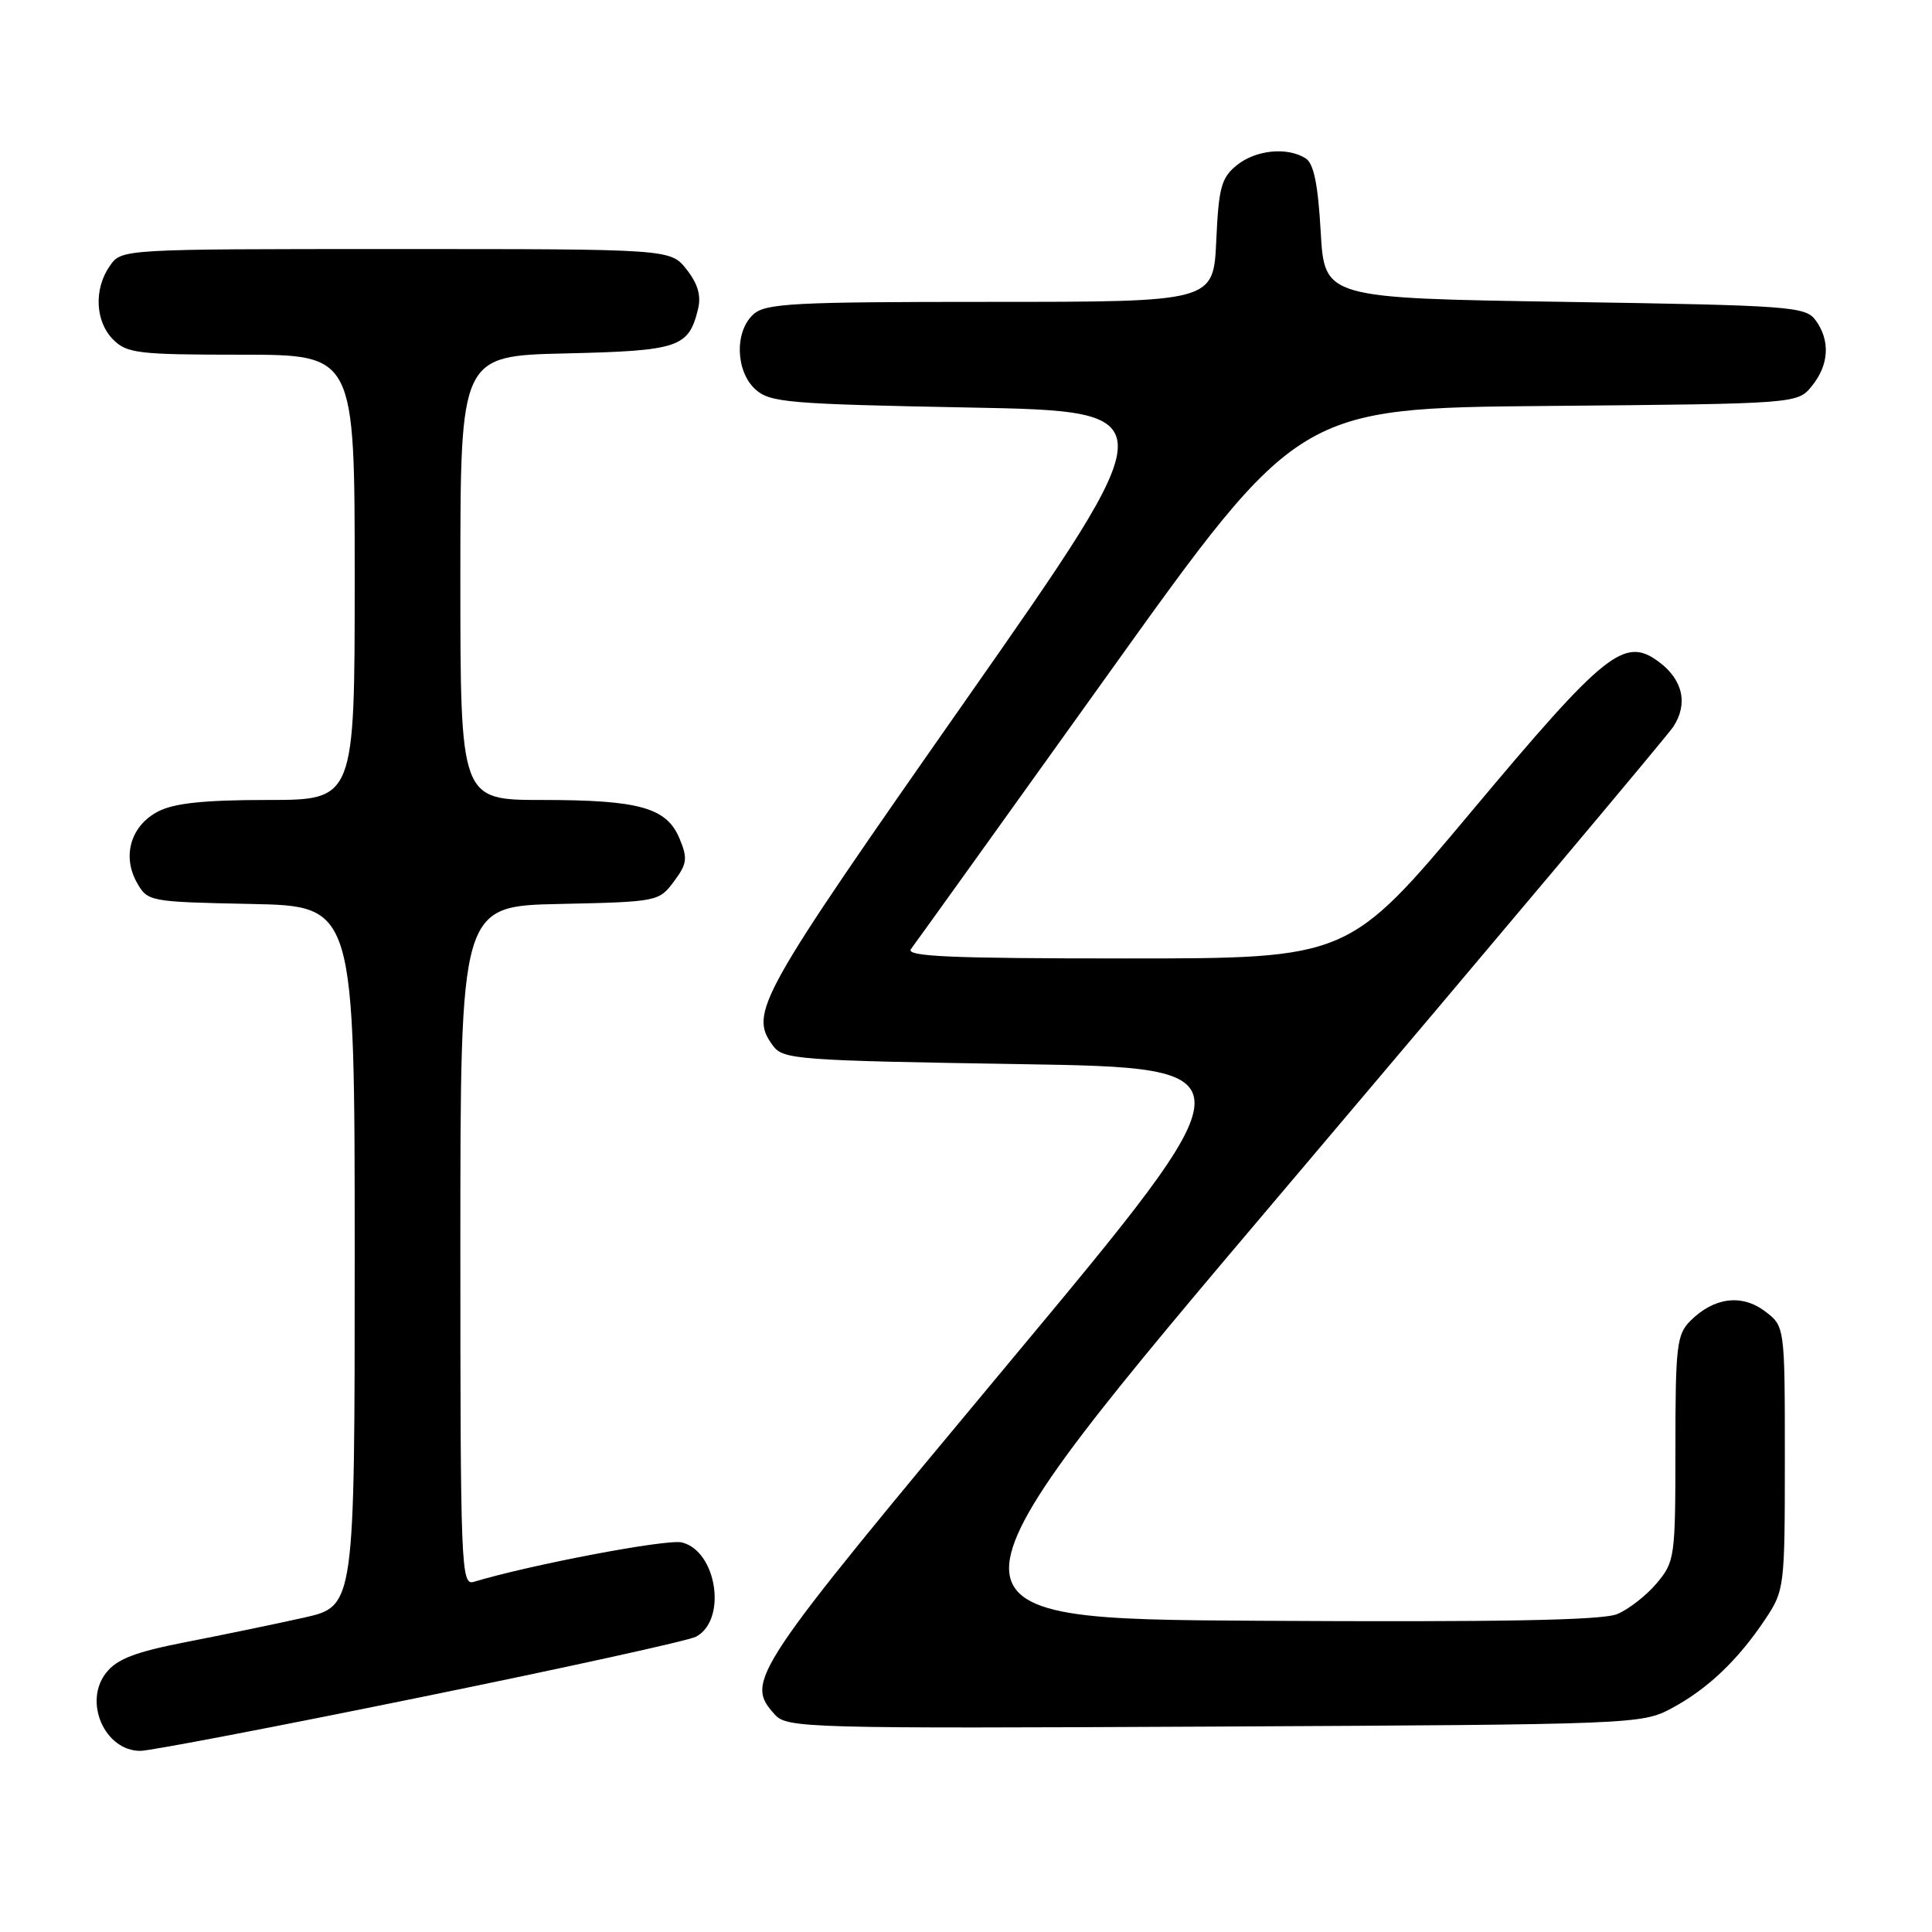 <?xml version="1.0" encoding="UTF-8" standalone="no"?>
<!DOCTYPE svg PUBLIC "-//W3C//DTD SVG 1.1//EN" "http://www.w3.org/Graphics/SVG/1.1/DTD/svg11.dtd" >
<svg xmlns="http://www.w3.org/2000/svg" xmlns:xlink="http://www.w3.org/1999/xlink" version="1.1" viewBox="0 0 256 256">
 <g >
 <path fill="currentColor"
d=" M 55.69 224.90 C 74.83 221.00 91.28 217.39 92.23 216.87 C 96.37 214.66 95.00 205.54 90.36 204.38 C 88.43 203.89 70.30 207.33 62.75 209.61 C 61.10 210.10 61.00 207.52 61.00 165.10 C 61.00 120.06 61.00 120.06 74.14 119.78 C 87.10 119.50 87.32 119.46 89.29 116.81 C 91.04 114.47 91.14 113.75 90.05 111.13 C 88.35 107.02 84.75 106.00 71.85 106.00 C 61.00 106.00 61.00 106.00 61.00 76.58 C 61.00 47.15 61.00 47.15 74.97 46.83 C 89.96 46.48 91.25 46.05 92.49 40.96 C 92.93 39.18 92.47 37.60 90.98 35.71 C 88.85 33.00 88.85 33.00 52.48 33.00 C 16.11 33.00 16.11 33.00 14.56 35.22 C 12.41 38.29 12.61 42.61 15.00 45.00 C 16.82 46.82 18.33 47.00 32.00 47.00 C 47.00 47.00 47.00 47.00 47.00 76.50 C 47.00 106.00 47.00 106.00 35.45 106.00 C 27.08 106.00 23.09 106.42 20.96 107.52 C 17.35 109.39 16.15 113.39 18.13 116.93 C 19.56 119.47 19.73 119.50 33.29 119.78 C 47.00 120.06 47.00 120.06 47.00 166.45 C 47.00 212.84 47.00 212.84 40.25 214.35 C 36.54 215.18 29.54 216.63 24.71 217.57 C 17.89 218.90 15.50 219.82 14.06 221.66 C 11.02 225.51 13.88 232.00 18.60 232.00 C 19.86 232.00 36.55 228.81 55.69 224.90 Z  M 221.51 226.35 C 226.26 223.81 230.29 219.97 233.89 214.58 C 236.46 210.72 236.50 210.35 236.50 193.19 C 236.50 175.73 236.50 175.73 233.84 173.73 C 230.76 171.43 227.09 171.91 223.97 175.03 C 222.18 176.82 222.00 178.40 222.00 191.92 C 222.00 206.35 221.92 206.94 219.52 209.79 C 218.16 211.41 215.79 213.26 214.27 213.88 C 212.30 214.70 198.60 214.95 166.74 214.76 C 121.99 214.50 121.99 214.50 171.13 156.50 C 198.16 124.60 220.92 97.51 221.71 96.31 C 223.71 93.28 223.00 90.07 219.81 87.70 C 215.25 84.31 212.74 86.31 194.93 107.58 C 178.67 127.00 178.67 127.00 149.21 127.00 C 125.80 127.00 119.95 126.74 120.71 125.75 C 121.24 125.06 133.01 108.65 146.87 89.29 C 172.07 54.08 172.07 54.08 205.12 53.79 C 238.18 53.50 238.18 53.50 240.09 51.14 C 242.36 48.34 242.54 45.12 240.58 42.44 C 239.24 40.61 237.37 40.47 207.33 40.00 C 175.50 39.50 175.50 39.50 175.00 30.71 C 174.64 24.40 174.08 21.65 173.00 20.98 C 170.56 19.44 166.39 19.86 163.87 21.90 C 161.83 23.56 161.48 24.85 161.16 31.90 C 160.79 40.00 160.79 40.00 131.22 40.00 C 105.12 40.00 101.44 40.19 99.83 41.65 C 97.31 43.93 97.46 49.20 100.10 51.60 C 102.03 53.34 104.45 53.54 128.48 54.00 C 154.76 54.50 154.76 54.50 127.88 92.90 C 100.32 132.27 99.24 134.21 102.42 138.56 C 103.76 140.39 105.62 140.53 135.05 141.00 C 166.26 141.50 166.26 141.50 133.63 180.65 C 99.36 221.77 98.68 222.78 102.68 227.20 C 104.29 228.98 106.86 229.05 160.93 228.78 C 216.63 228.50 217.56 228.47 221.51 226.35 Z "/>
</g>
</svg>